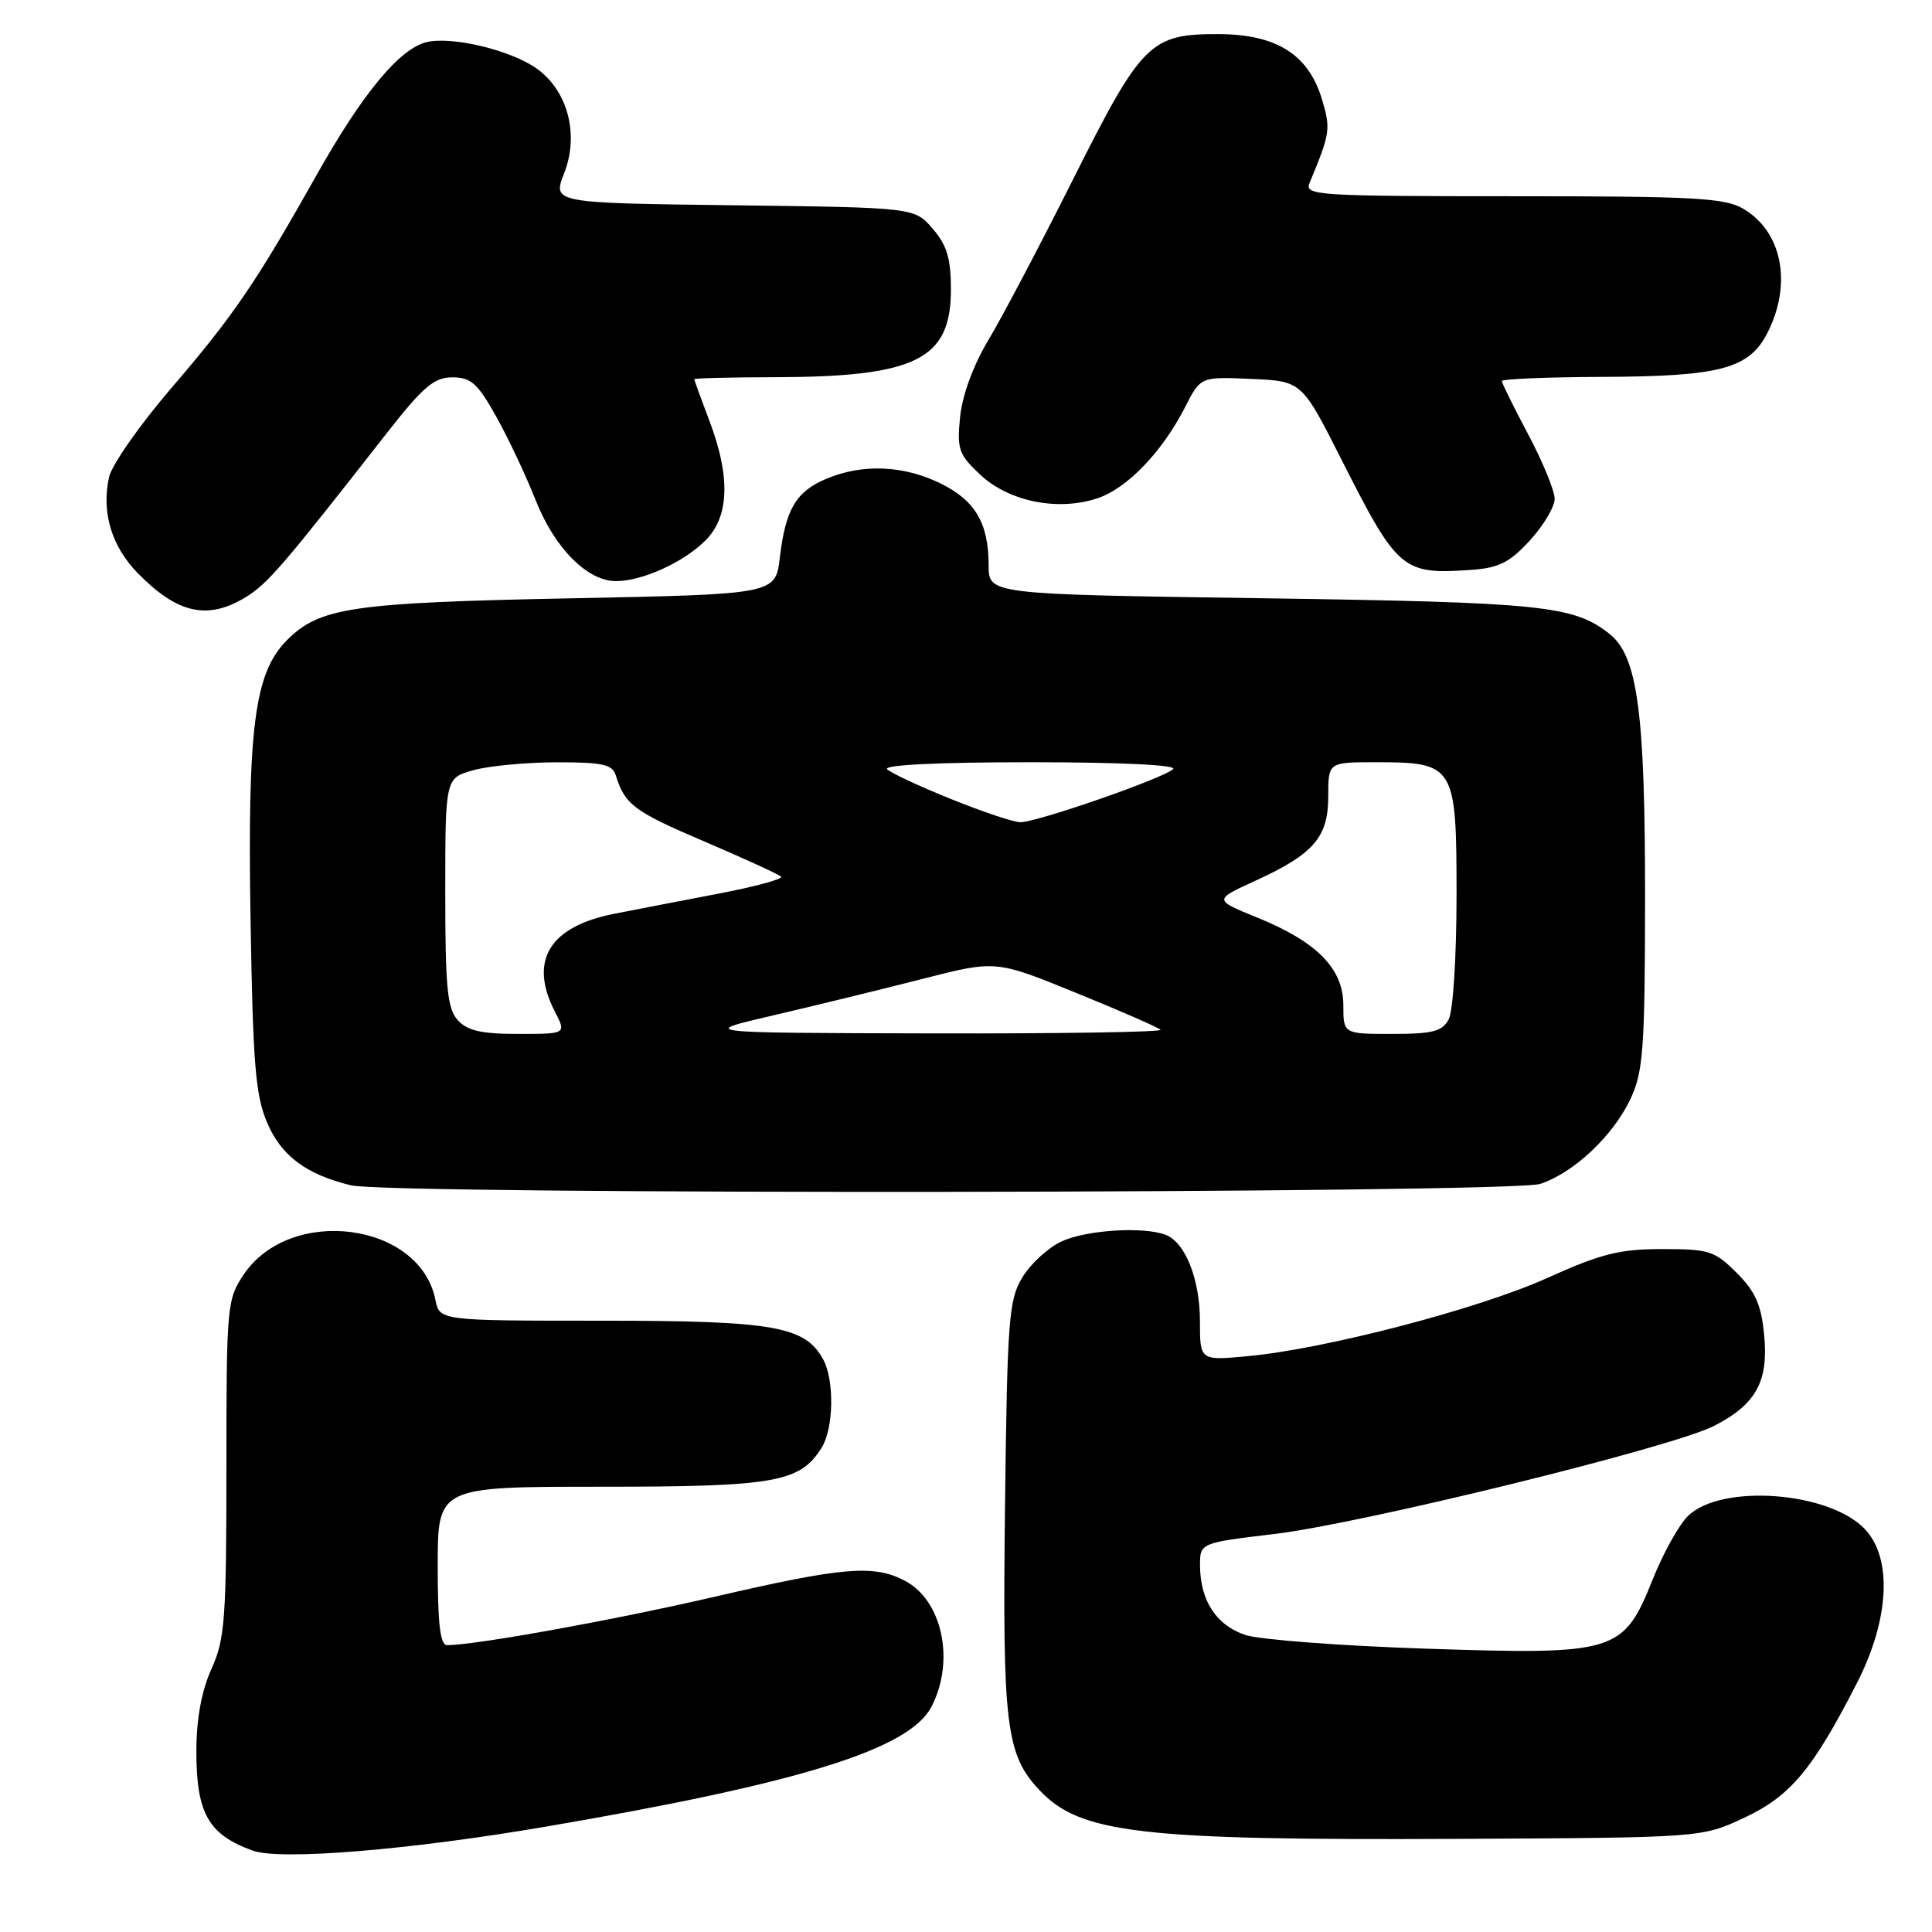 <?xml version="1.0" encoding="UTF-8" standalone="no"?>
<!DOCTYPE svg PUBLIC "-//W3C//DTD SVG 1.1//EN" "http://www.w3.org/Graphics/SVG/1.1/DTD/svg11.dtd" >
<svg xmlns="http://www.w3.org/2000/svg" xmlns:xlink="http://www.w3.org/1999/xlink" version="1.1" viewBox="0 0 256 256">
 <g >
 <path fill="currentColor"
d=" M 72.50 242.01 C 106.16 236.25 120.52 231.77 123.43 226.14 C 126.58 220.05 124.86 212.01 119.85 209.43 C 115.74 207.30 111.65 207.65 94.81 211.55 C 81.50 214.64 63.09 217.98 59.25 217.99 C 58.33 218.00 58.00 215.24 58.00 207.50 C 58.00 197.00 58.00 197.00 79.60 197.00 C 102.71 197.00 106.01 196.42 108.87 191.83 C 110.46 189.30 110.58 182.95 109.10 180.18 C 106.71 175.73 102.58 175.00 79.72 175.00 C 58.25 175.00 58.25 175.00 57.69 172.22 C 55.64 161.95 38.46 159.70 32.28 168.90 C 30.08 172.18 30.00 173.04 30.00 194.54 C 30.00 214.56 29.80 217.22 28.02 221.14 C 26.73 223.98 26.04 227.70 26.02 231.82 C 25.99 240.26 27.57 243.08 33.50 245.22 C 37.17 246.54 54.30 245.13 72.50 242.01 Z  M 231.12 240.86 C 237.25 237.99 240.18 234.48 246.06 223.00 C 250.35 214.61 250.78 206.52 247.13 202.64 C 242.42 197.62 228.01 196.56 223.64 200.90 C 222.46 202.07 220.37 205.83 219.00 209.26 C 215.10 219.00 214.16 219.29 189.01 218.46 C 177.74 218.09 166.95 217.27 165.04 216.65 C 161.18 215.38 159.04 212.11 159.01 207.47 C 159.00 204.44 159.00 204.44 168.88 203.26 C 180.55 201.86 221.53 191.79 227.10 188.95 C 232.67 186.11 234.36 183.06 233.76 176.89 C 233.38 172.90 232.60 171.14 230.12 168.66 C 227.20 165.74 226.45 165.50 220.23 165.51 C 214.58 165.51 212.14 166.13 205.02 169.34 C 195.91 173.45 175.64 178.74 165.33 179.70 C 159.00 180.29 159.00 180.29 159.00 175.09 C 159.00 169.51 157.06 164.62 154.46 163.62 C 151.49 162.49 143.85 162.98 140.61 164.52 C 138.85 165.35 136.53 167.49 135.46 169.27 C 133.67 172.22 133.47 174.81 133.17 199.50 C 132.82 228.68 133.28 232.48 137.76 237.23 C 143.15 242.94 151.10 243.86 193.00 243.66 C 225.50 243.50 225.50 243.50 231.12 240.86 Z  M 204.10 156.87 C 208.61 155.36 213.81 150.44 216.10 145.50 C 217.73 141.99 217.96 138.80 217.98 119.42 C 218.00 94.37 217.01 86.94 213.24 83.97 C 208.49 80.23 204.28 79.81 167.25 79.27 C 131.00 78.75 131.00 78.75 131.00 74.92 C 131.00 69.30 129.21 66.28 124.53 64.01 C 119.65 61.65 114.28 61.44 109.55 63.42 C 105.48 65.11 104.09 67.46 103.33 73.90 C 102.75 78.74 102.75 78.74 75.63 79.28 C 46.60 79.86 42.35 80.48 38.01 84.84 C 33.71 89.17 32.78 96.36 33.20 122.01 C 33.52 141.06 33.85 145.16 35.41 148.79 C 37.29 153.17 40.57 155.62 46.50 157.06 C 51.73 158.34 200.25 158.15 204.10 156.87 Z  M 32.54 79.14 C 35.45 77.36 37.47 75.02 50.97 57.75 C 56.05 51.24 57.49 50.00 59.94 50.00 C 62.42 50.00 63.29 50.79 65.78 55.25 C 67.39 58.14 69.72 63.09 70.97 66.26 C 73.47 72.61 77.82 77.00 81.61 77.00 C 85.12 77.00 90.57 74.52 93.49 71.60 C 96.64 68.45 96.81 63.16 94.00 55.76 C 92.90 52.87 92.00 50.39 92.00 50.25 C 92.00 50.11 96.84 49.99 102.75 49.98 C 121.38 49.93 126.00 47.63 126.00 38.38 C 126.00 34.25 125.48 32.50 123.59 30.31 C 121.18 27.50 121.18 27.50 97.19 27.20 C 73.20 26.90 73.20 26.90 74.76 22.94 C 76.76 17.83 75.24 12.02 71.12 9.09 C 67.68 6.63 59.82 4.76 56.49 5.59 C 52.92 6.49 48.04 12.38 42.02 23.07 C 33.96 37.41 30.93 41.85 22.68 51.45 C 18.51 56.31 14.81 61.60 14.45 63.22 C 13.43 67.89 14.77 72.38 18.25 75.94 C 23.50 81.31 27.50 82.21 32.54 79.14 Z  M 202.72 71.61 C 204.52 69.64 206.00 67.16 206.00 66.10 C 206.00 65.04 204.43 61.20 202.50 57.57 C 200.57 53.94 199.00 50.75 199.00 50.49 C 199.00 50.22 204.96 49.97 212.25 49.94 C 228.07 49.88 231.82 48.86 234.25 44.00 C 237.48 37.53 236.13 30.69 231.01 27.67 C 228.56 26.22 224.54 26.00 200.49 26.00 C 174.49 26.00 172.83 25.89 173.52 24.25 C 176.27 17.64 176.35 17.11 175.16 13.14 C 173.39 7.22 169.12 4.54 161.48 4.52 C 152.41 4.49 151.29 5.62 142.20 23.74 C 137.85 32.41 132.81 41.98 131.00 45.00 C 128.97 48.38 127.52 52.33 127.22 55.23 C 126.79 59.54 127.03 60.23 129.92 62.93 C 133.71 66.46 140.16 67.76 145.38 66.04 C 149.34 64.73 153.98 59.91 157.04 53.93 C 159.09 49.91 159.09 49.91 165.79 50.21 C 172.50 50.50 172.50 50.50 177.79 60.97 C 185.19 75.61 185.84 76.16 194.97 75.51 C 198.60 75.26 200.04 74.53 202.72 71.61 Z  M 60.65 135.17 C 59.27 133.64 59.00 130.89 59.00 118.22 C 59.00 103.09 59.00 103.09 62.75 102.05 C 64.81 101.48 69.78 101.01 73.78 101.01 C 79.85 101.00 81.15 101.29 81.60 102.75 C 82.80 106.62 84.00 107.52 93.28 111.48 C 98.59 113.75 103.19 115.85 103.49 116.16 C 103.80 116.47 100.10 117.47 95.27 118.40 C 90.45 119.32 84.20 120.53 81.39 121.08 C 72.79 122.77 70.04 127.30 73.53 134.05 C 75.05 137.00 75.05 137.00 68.68 137.00 C 63.78 137.00 61.93 136.58 60.65 135.17 Z  M 102.50 134.53 C 108.00 133.25 116.88 131.08 122.23 129.71 C 131.95 127.22 131.95 127.22 142.59 131.56 C 148.44 133.94 153.48 136.14 153.78 136.45 C 154.08 136.75 140.42 136.97 123.42 136.93 C 92.50 136.86 92.50 136.86 102.50 134.53 Z  M 178.00 133.19 C 178.00 128.34 174.50 124.79 166.54 121.56 C 160.82 119.23 160.82 119.23 166.31 116.72 C 174.10 113.15 176.00 110.95 176.00 105.50 C 176.00 101.00 176.00 101.00 182.28 101.00 C 192.77 101.00 193.00 101.38 193.00 118.62 C 193.00 126.71 192.54 133.99 191.96 135.07 C 191.11 136.67 189.83 137.00 184.46 137.00 C 178.00 137.00 178.00 137.00 178.00 133.19 Z  M 126.00 105.87 C 121.88 104.21 118.07 102.44 117.55 101.93 C 116.97 101.36 124.28 101.00 136.50 101.00 C 148.44 101.00 156.02 101.36 155.45 101.91 C 154.16 103.14 137.25 109.01 135.17 108.95 C 134.25 108.92 130.12 107.54 126.00 105.87 Z "/>
</g>
</svg>